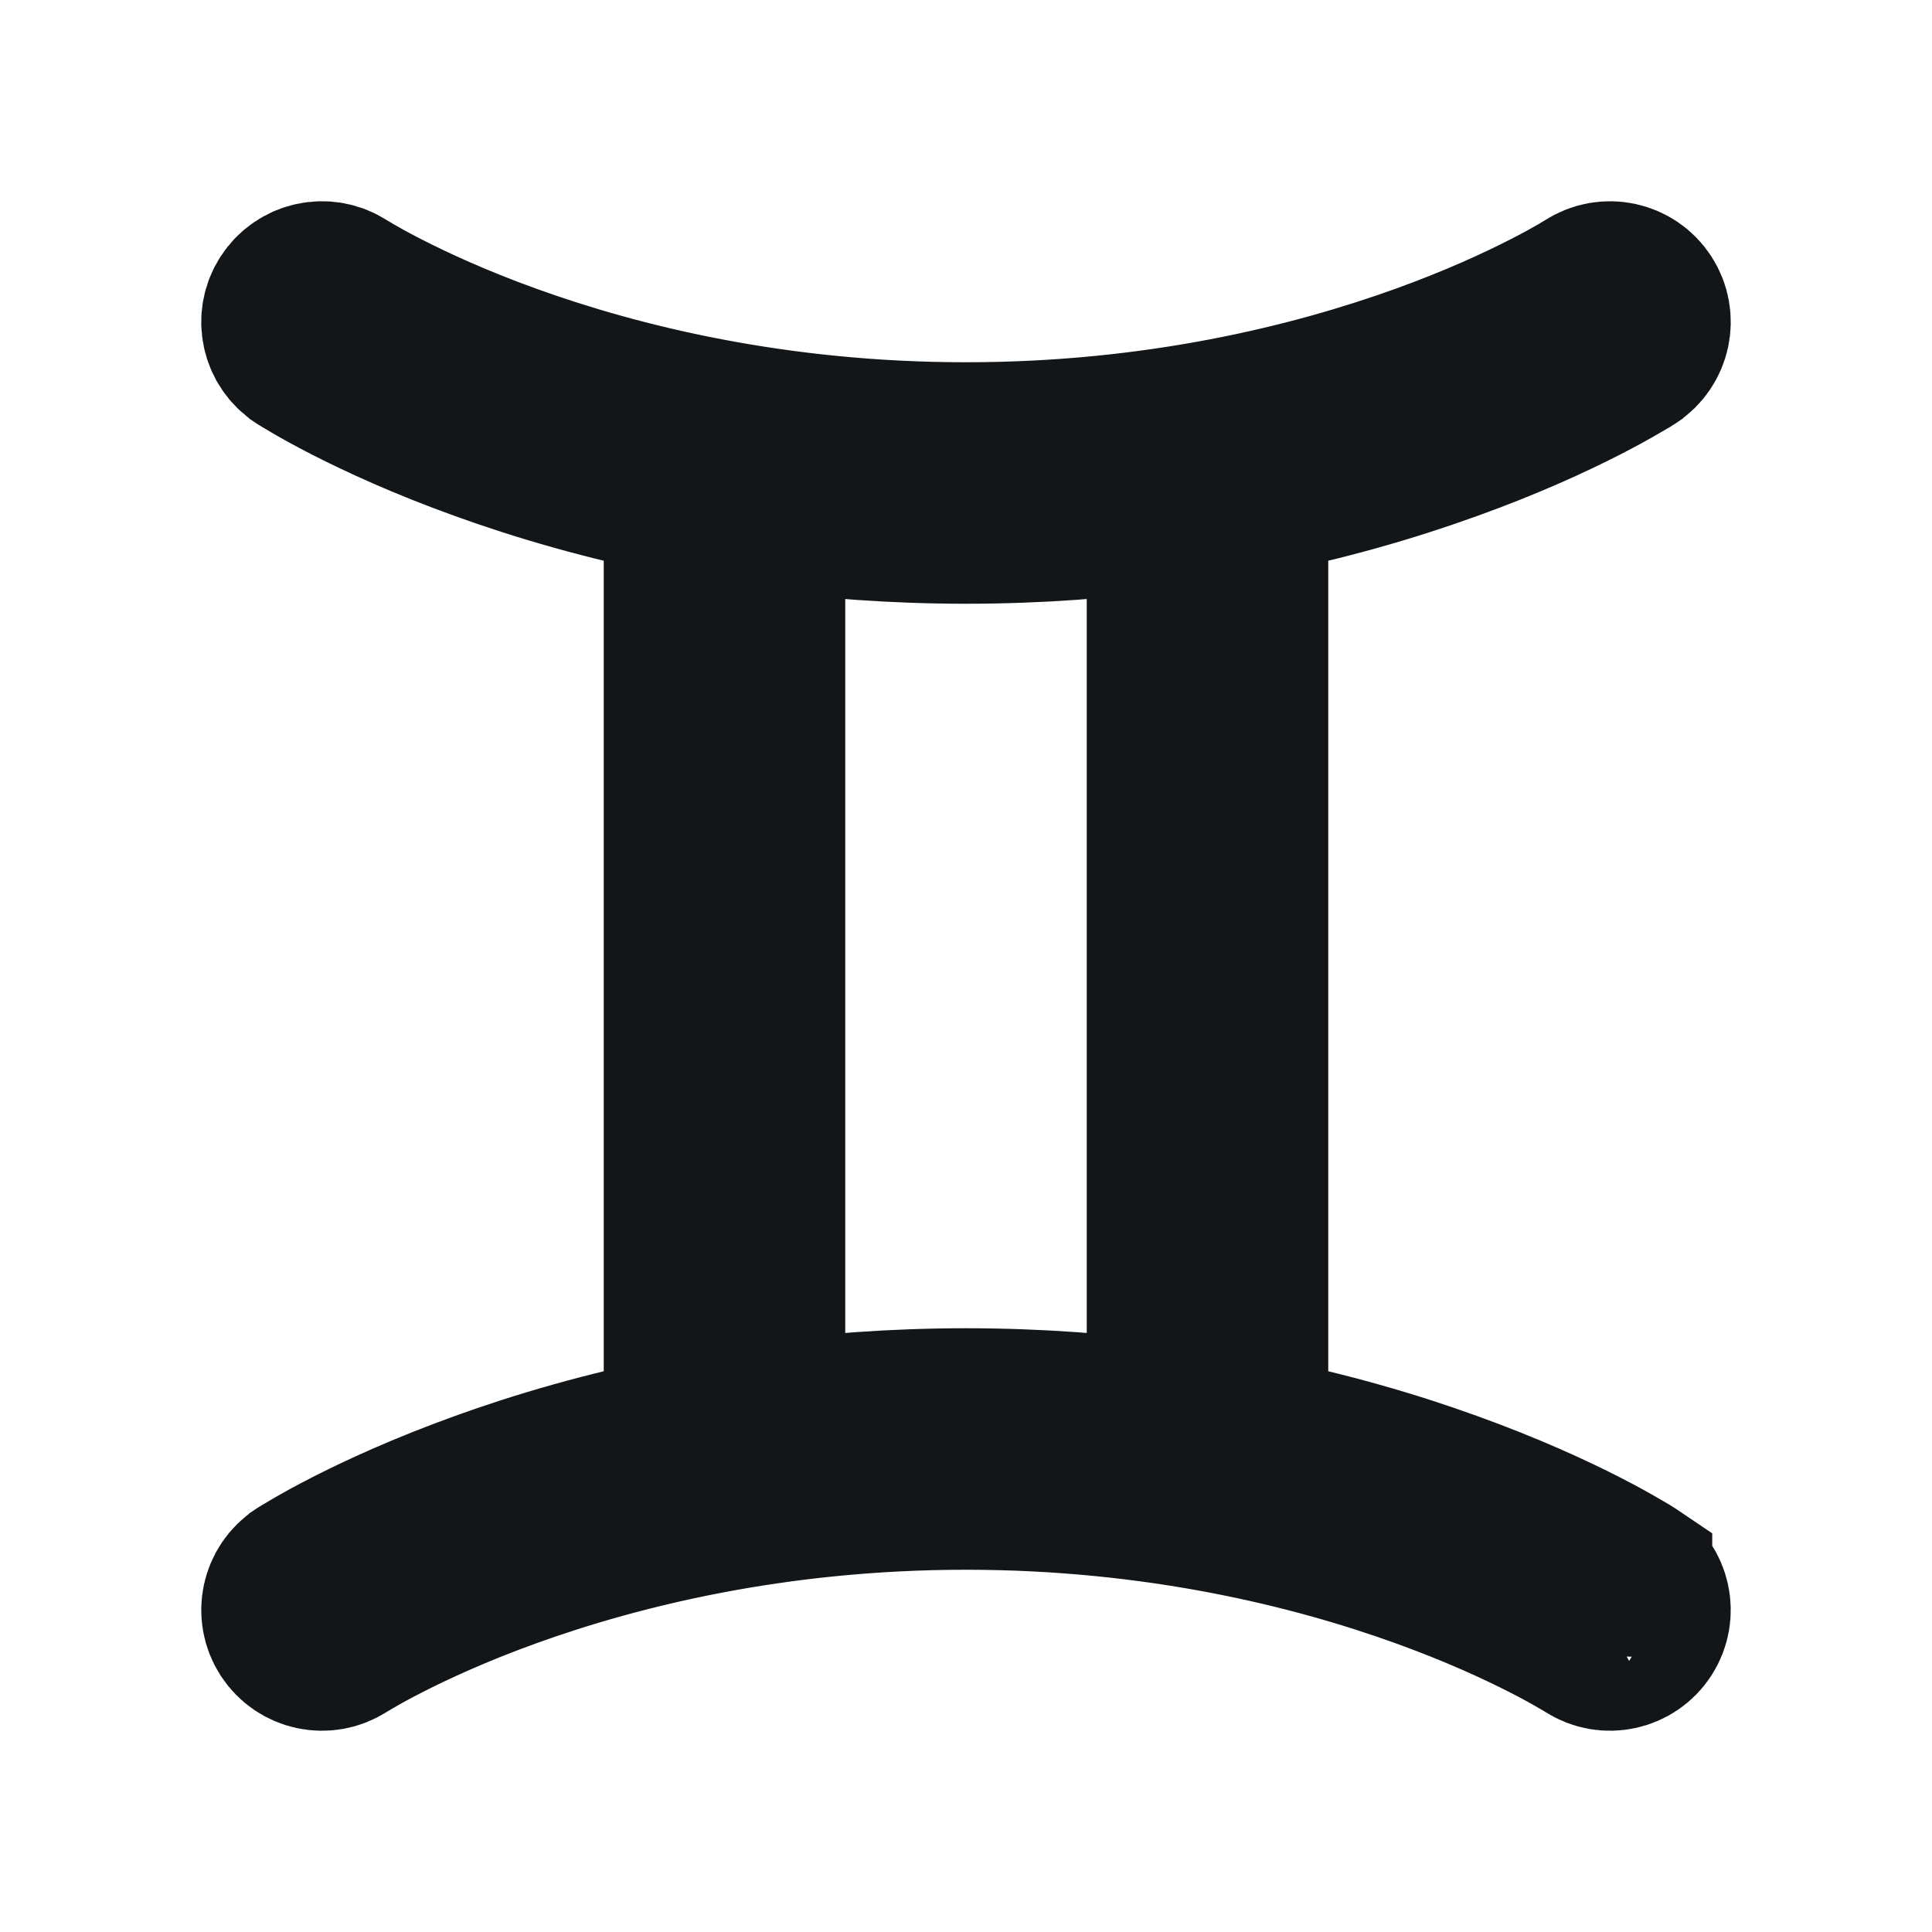 <svg width="24" height="24" viewBox="0 0 24 24" fill="none" xmlns="http://www.w3.org/2000/svg">
<path d="M3.58 3.729C3.73 3.497 4.039 3.43 4.271 3.58C4.271 3.58 4.271 3.58 4 4L3.729 4.42C3.497 4.27 3.43 3.961 3.58 3.729Z" fill="black"/>
<path fill-rule="evenodd" clip-rule="evenodd" d="M8.5 17.838V6.162C7.529 5.971 6.686 5.721 5.992 5.47C5.276 5.213 4.717 4.954 4.333 4.758C4.141 4.66 3.993 4.577 3.892 4.518C3.841 4.489 3.802 4.465 3.775 4.449L3.743 4.429L3.733 4.423L3.73 4.421L3.729 4.42C3.729 4.42 3.729 4.42 4 4L4.271 3.58L4.275 3.583L4.297 3.596C4.318 3.609 4.35 3.628 4.394 3.654C4.481 3.704 4.613 3.778 4.788 3.867C5.138 4.046 5.659 4.288 6.331 4.53C7.674 5.014 9.617 5.5 12 5.5C14.383 5.5 16.326 5.014 17.669 4.53C18.341 4.288 18.862 4.046 19.212 3.867C19.387 3.778 19.519 3.704 19.606 3.654C19.65 3.628 19.682 3.609 19.703 3.596L19.724 3.583L19.729 3.58C19.961 3.43 20.27 3.497 20.42 3.729C20.57 3.961 20.503 4.27 20.271 4.42L20 4C20.271 4.42 20.271 4.42 20.271 4.42L20.27 4.421L20.267 4.423L20.257 4.429L20.226 4.449C20.198 4.465 20.159 4.489 20.108 4.518C20.007 4.577 19.859 4.66 19.667 4.758C19.284 4.954 18.724 5.213 18.008 5.47C17.314 5.721 16.471 5.971 15.5 6.162V17.838C16.471 18.029 17.314 18.279 18.008 18.53C18.724 18.788 19.284 19.046 19.667 19.242C19.859 19.34 20.007 19.423 20.108 19.482C20.159 19.511 20.198 19.535 20.226 19.551L20.257 19.571L20.267 19.577L20.27 19.579L20.27 19.58C20.271 19.58 20.271 19.58 20 20L20.27 19.58C20.503 19.729 20.57 20.039 20.42 20.271C20.27 20.503 19.961 20.57 19.729 20.42L19.724 20.417L19.703 20.404C19.682 20.391 19.65 20.372 19.606 20.347C19.519 20.296 19.387 20.222 19.212 20.133C18.862 19.954 18.341 19.712 17.669 19.47C16.326 18.986 14.383 18.5 12 18.5C9.617 18.5 7.674 18.986 6.331 19.47C5.659 19.712 5.138 19.954 4.788 20.133C4.613 20.222 4.481 20.296 4.394 20.347C4.35 20.372 4.318 20.391 4.297 20.404L4.275 20.417L4.271 20.42L4 20C3.729 19.58 3.729 19.58 3.729 19.58L3.73 19.579L3.733 19.577L3.743 19.571L3.775 19.551C3.802 19.535 3.841 19.511 3.892 19.482C3.993 19.423 4.141 19.34 4.333 19.242C4.717 19.046 5.276 18.788 5.992 18.53C6.686 18.279 7.529 18.029 8.5 17.838ZM9.5 17.671C10.27 17.565 11.106 17.5 12 17.5C12.894 17.5 13.73 17.565 14.5 17.671V6.329C13.73 6.435 12.894 6.5 12 6.5C11.106 6.5 10.27 6.435 9.5 6.329V17.671Z" fill="black"/>
<path d="M4.271 20.42C4.271 20.42 4.271 20.42 4.271 20.42Z" fill="black"/>
<path d="M4.271 20.42C4.039 20.57 3.73 20.503 3.58 20.271C3.43 20.039 3.497 19.73 3.729 19.58L4 20C4.271 20.42 4.271 20.42 4.271 20.42Z" fill="black"/>
<path d="M4.271 3.58C4.039 3.43 3.73 3.497 3.58 3.729C3.43 3.961 3.497 4.27 3.729 4.42M4.271 3.58C4.271 3.58 4.271 3.58 4 4M4.271 3.58L4 4M4.271 3.58L4.275 3.583L4.297 3.596C4.318 3.609 4.35 3.628 4.394 3.654C4.481 3.704 4.613 3.778 4.788 3.867C5.138 4.046 5.659 4.288 6.331 4.53C7.674 5.014 9.617 5.5 12 5.5C14.383 5.5 16.326 5.014 17.669 4.53C18.341 4.288 18.862 4.046 19.212 3.867C19.387 3.778 19.519 3.704 19.606 3.654C19.65 3.628 19.682 3.609 19.703 3.596L19.724 3.583L19.729 3.58C19.961 3.43 20.27 3.497 20.42 3.729C20.57 3.961 20.503 4.27 20.271 4.42M4 4L3.729 4.42M4 4C3.729 4.42 3.729 4.42 3.729 4.42M3.729 4.42L3.73 4.421L3.733 4.423L3.743 4.429L3.775 4.449C3.802 4.465 3.841 4.489 3.892 4.518C3.993 4.577 4.141 4.66 4.333 4.758C4.717 4.954 5.276 5.213 5.992 5.47C6.686 5.721 7.529 5.971 8.5 6.162V17.838C7.529 18.029 6.686 18.279 5.992 18.53C5.276 18.788 4.717 19.046 4.333 19.242C4.141 19.34 3.993 19.423 3.892 19.482C3.841 19.511 3.802 19.535 3.775 19.551L3.743 19.571L3.733 19.577L3.73 19.579L3.729 19.58M20.271 4.42L20 4C20.271 4.42 20.271 4.42 20.271 4.42ZM20.271 4.42L20.27 4.421L20.267 4.423L20.257 4.429L20.226 4.449C20.198 4.465 20.159 4.489 20.108 4.518C20.007 4.577 19.859 4.66 19.667 4.758C19.284 4.954 18.724 5.213 18.008 5.47C17.314 5.721 16.471 5.971 15.5 6.162V17.838C16.471 18.029 17.314 18.279 18.008 18.53C18.724 18.788 19.284 19.046 19.667 19.242C19.859 19.34 20.007 19.423 20.108 19.482C20.159 19.511 20.198 19.535 20.226 19.551L20.257 19.571L20.267 19.577L20.27 19.579L20.27 19.58M20.27 19.58C20.271 19.58 20.271 19.58 20 20L20.27 19.58ZM20.27 19.58C20.503 19.729 20.57 20.039 20.42 20.271C20.27 20.503 19.961 20.57 19.729 20.42L19.724 20.417L19.703 20.404C19.682 20.391 19.65 20.372 19.606 20.347C19.519 20.296 19.387 20.222 19.212 20.133C18.862 19.954 18.341 19.712 17.669 19.47C16.326 18.986 14.383 18.5 12 18.5C9.617 18.5 7.674 18.986 6.331 19.47C5.659 19.712 5.138 19.954 4.788 20.133C4.613 20.222 4.481 20.296 4.394 20.347C4.35 20.372 4.318 20.391 4.297 20.404L4.275 20.417L4.271 20.42M4.271 20.42L4 20M4.271 20.42C4.271 20.42 4.271 20.42 4.271 20.42ZM4.271 20.42C4.039 20.57 3.73 20.503 3.58 20.271C3.43 20.039 3.497 19.73 3.729 19.58M4.271 20.42C4.271 20.42 4.271 20.42 4 20M4 20C3.729 19.58 3.729 19.58 3.729 19.58M4 20L3.729 19.58M12 17.5C11.106 17.5 10.27 17.565 9.5 17.671V6.329C10.27 6.435 11.106 6.5 12 6.5C12.894 6.5 13.73 6.435 14.5 6.329V17.671C13.73 17.565 12.894 17.5 12 17.5Z" stroke="rgb(19, 22, 25)" stroke-width="2" stroke-linecap="round"/>
</svg>
